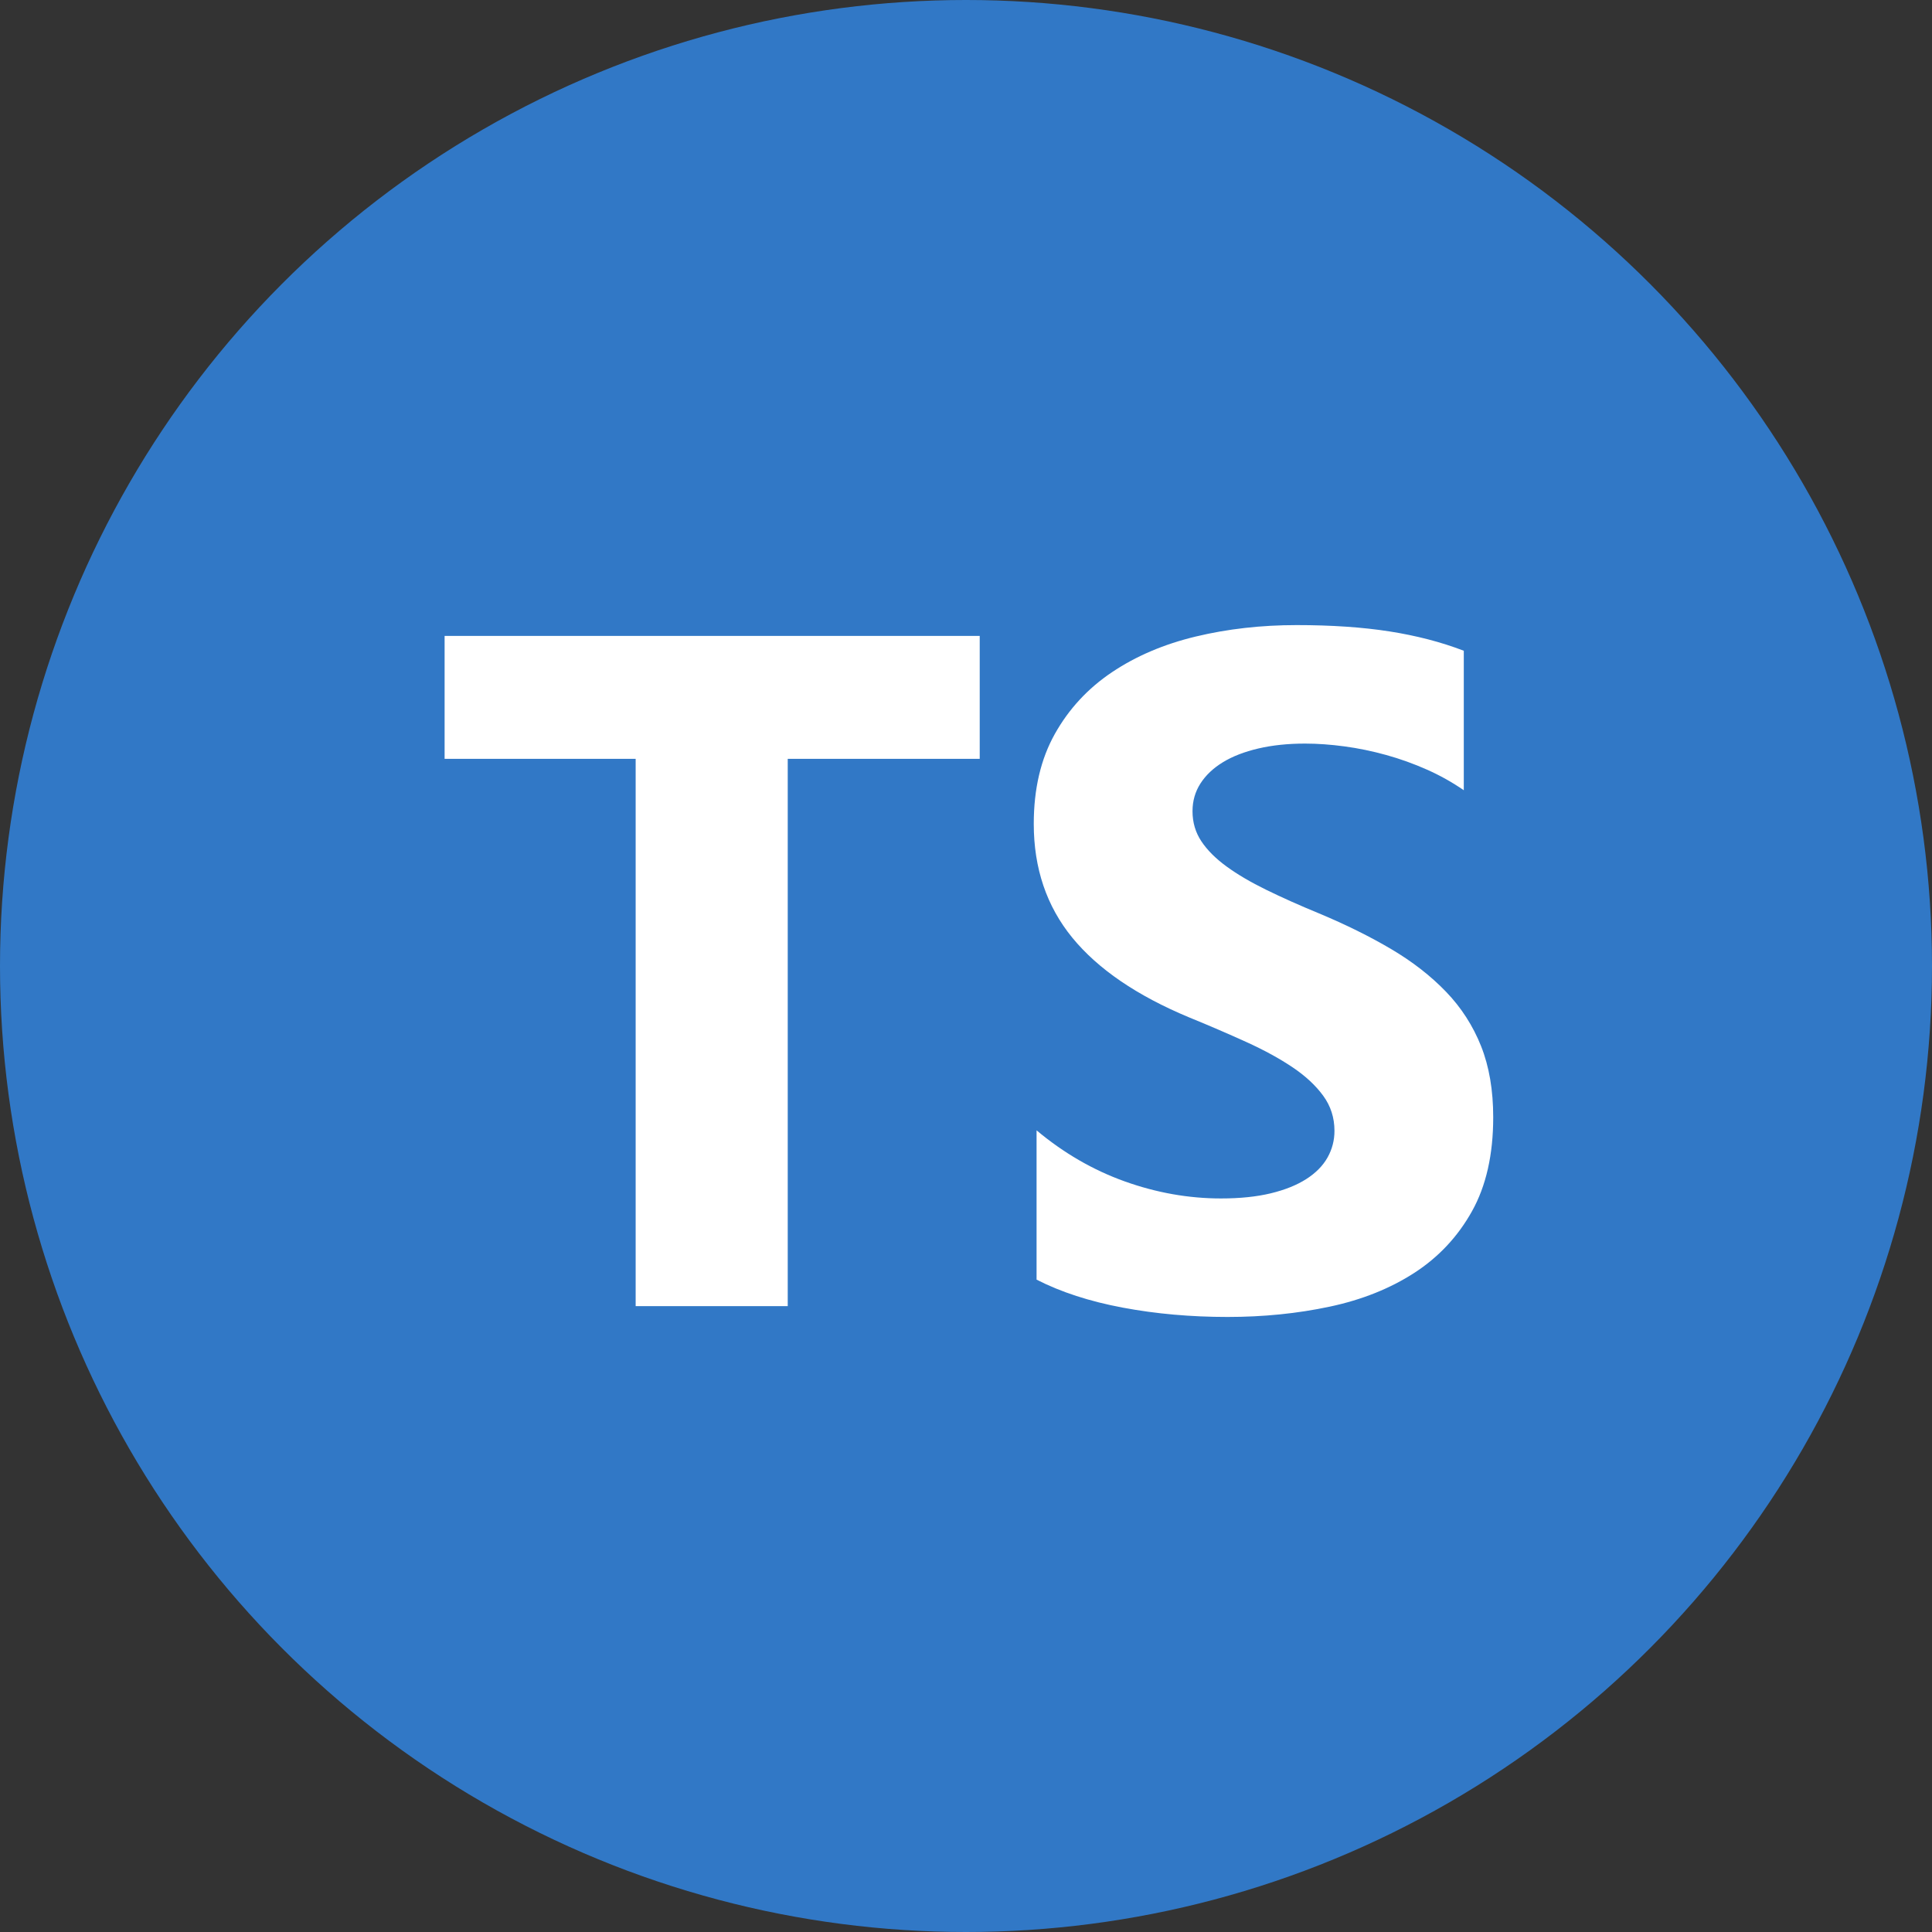 <svg width="148" height="148" viewBox="0 0 148 148" fill="none" xmlns="http://www.w3.org/2000/svg">
<rect x="0" y="0" width="148" height="148" fill="#333333" stroke="none"/>
<circle cx="74" cy="74" r="74" fill="#3178C6"/>
<g clip-path="url(#clip0_8274_1875)">
<path d="M79.406 86.589V98.026C81.266 98.979 83.466 99.694 86.005 100.17C88.545 100.647 91.221 100.885 94.035 100.885C96.777 100.885 99.382 100.623 101.85 100.098C104.318 99.574 106.482 98.711 108.342 97.508C110.202 96.304 111.674 94.732 112.759 92.79C113.844 90.848 114.387 88.448 114.387 85.589C114.387 83.516 114.077 81.699 113.457 80.139C112.843 78.589 111.932 77.174 110.774 75.975C109.606 74.76 108.205 73.67 106.572 72.705C104.938 71.74 103.096 70.829 101.045 69.971C99.543 69.352 98.196 68.75 97.004 68.166C95.811 67.583 94.798 66.987 93.963 66.379C93.129 65.772 92.485 65.129 92.032 64.449C91.579 63.77 91.352 63.002 91.352 62.144C91.352 61.358 91.555 60.649 91.96 60.018C92.366 59.386 92.938 58.844 93.677 58.392C94.417 57.94 95.323 57.588 96.396 57.337C97.469 57.087 98.661 56.962 99.972 56.962C100.926 56.962 101.934 57.034 102.995 57.177C104.056 57.319 105.123 57.54 106.196 57.838C107.266 58.135 108.312 58.511 109.326 58.964C110.308 59.399 111.248 59.926 112.133 60.536V49.85C110.393 49.183 108.491 48.689 106.428 48.367C104.366 48.046 101.999 47.885 99.329 47.885C96.61 47.885 94.035 48.177 91.603 48.761C89.171 49.344 87.031 50.255 85.183 51.494C83.335 52.734 81.874 54.312 80.801 56.23C79.728 58.148 79.191 60.441 79.191 63.109C79.191 66.516 80.175 69.423 82.142 71.83C84.11 74.236 87.096 76.273 91.102 77.941C92.581 78.543 94.047 79.175 95.501 79.835C96.861 80.454 98.035 81.098 99.025 81.765C100.014 82.431 100.795 83.158 101.367 83.945C101.94 84.731 102.226 85.625 102.226 86.625C102.23 87.346 102.045 88.054 101.689 88.68C101.332 89.312 100.789 89.859 100.062 90.324C99.334 90.789 98.428 91.152 97.344 91.414C96.259 91.676 94.989 91.807 93.534 91.807C91.054 91.807 88.599 91.372 86.166 90.503C83.734 89.633 81.481 88.328 79.406 86.589ZM60.344 58.13H75.051V48.713H34.059V58.13H48.694V100.057H60.344V58.13Z" fill="white"/>
</g>
<defs>
<clipPath id="clip0_8274_1875">
<rect width="106" height="106" fill="white" transform="translate(21 21)"/>
</clipPath>
</defs>
</svg>
